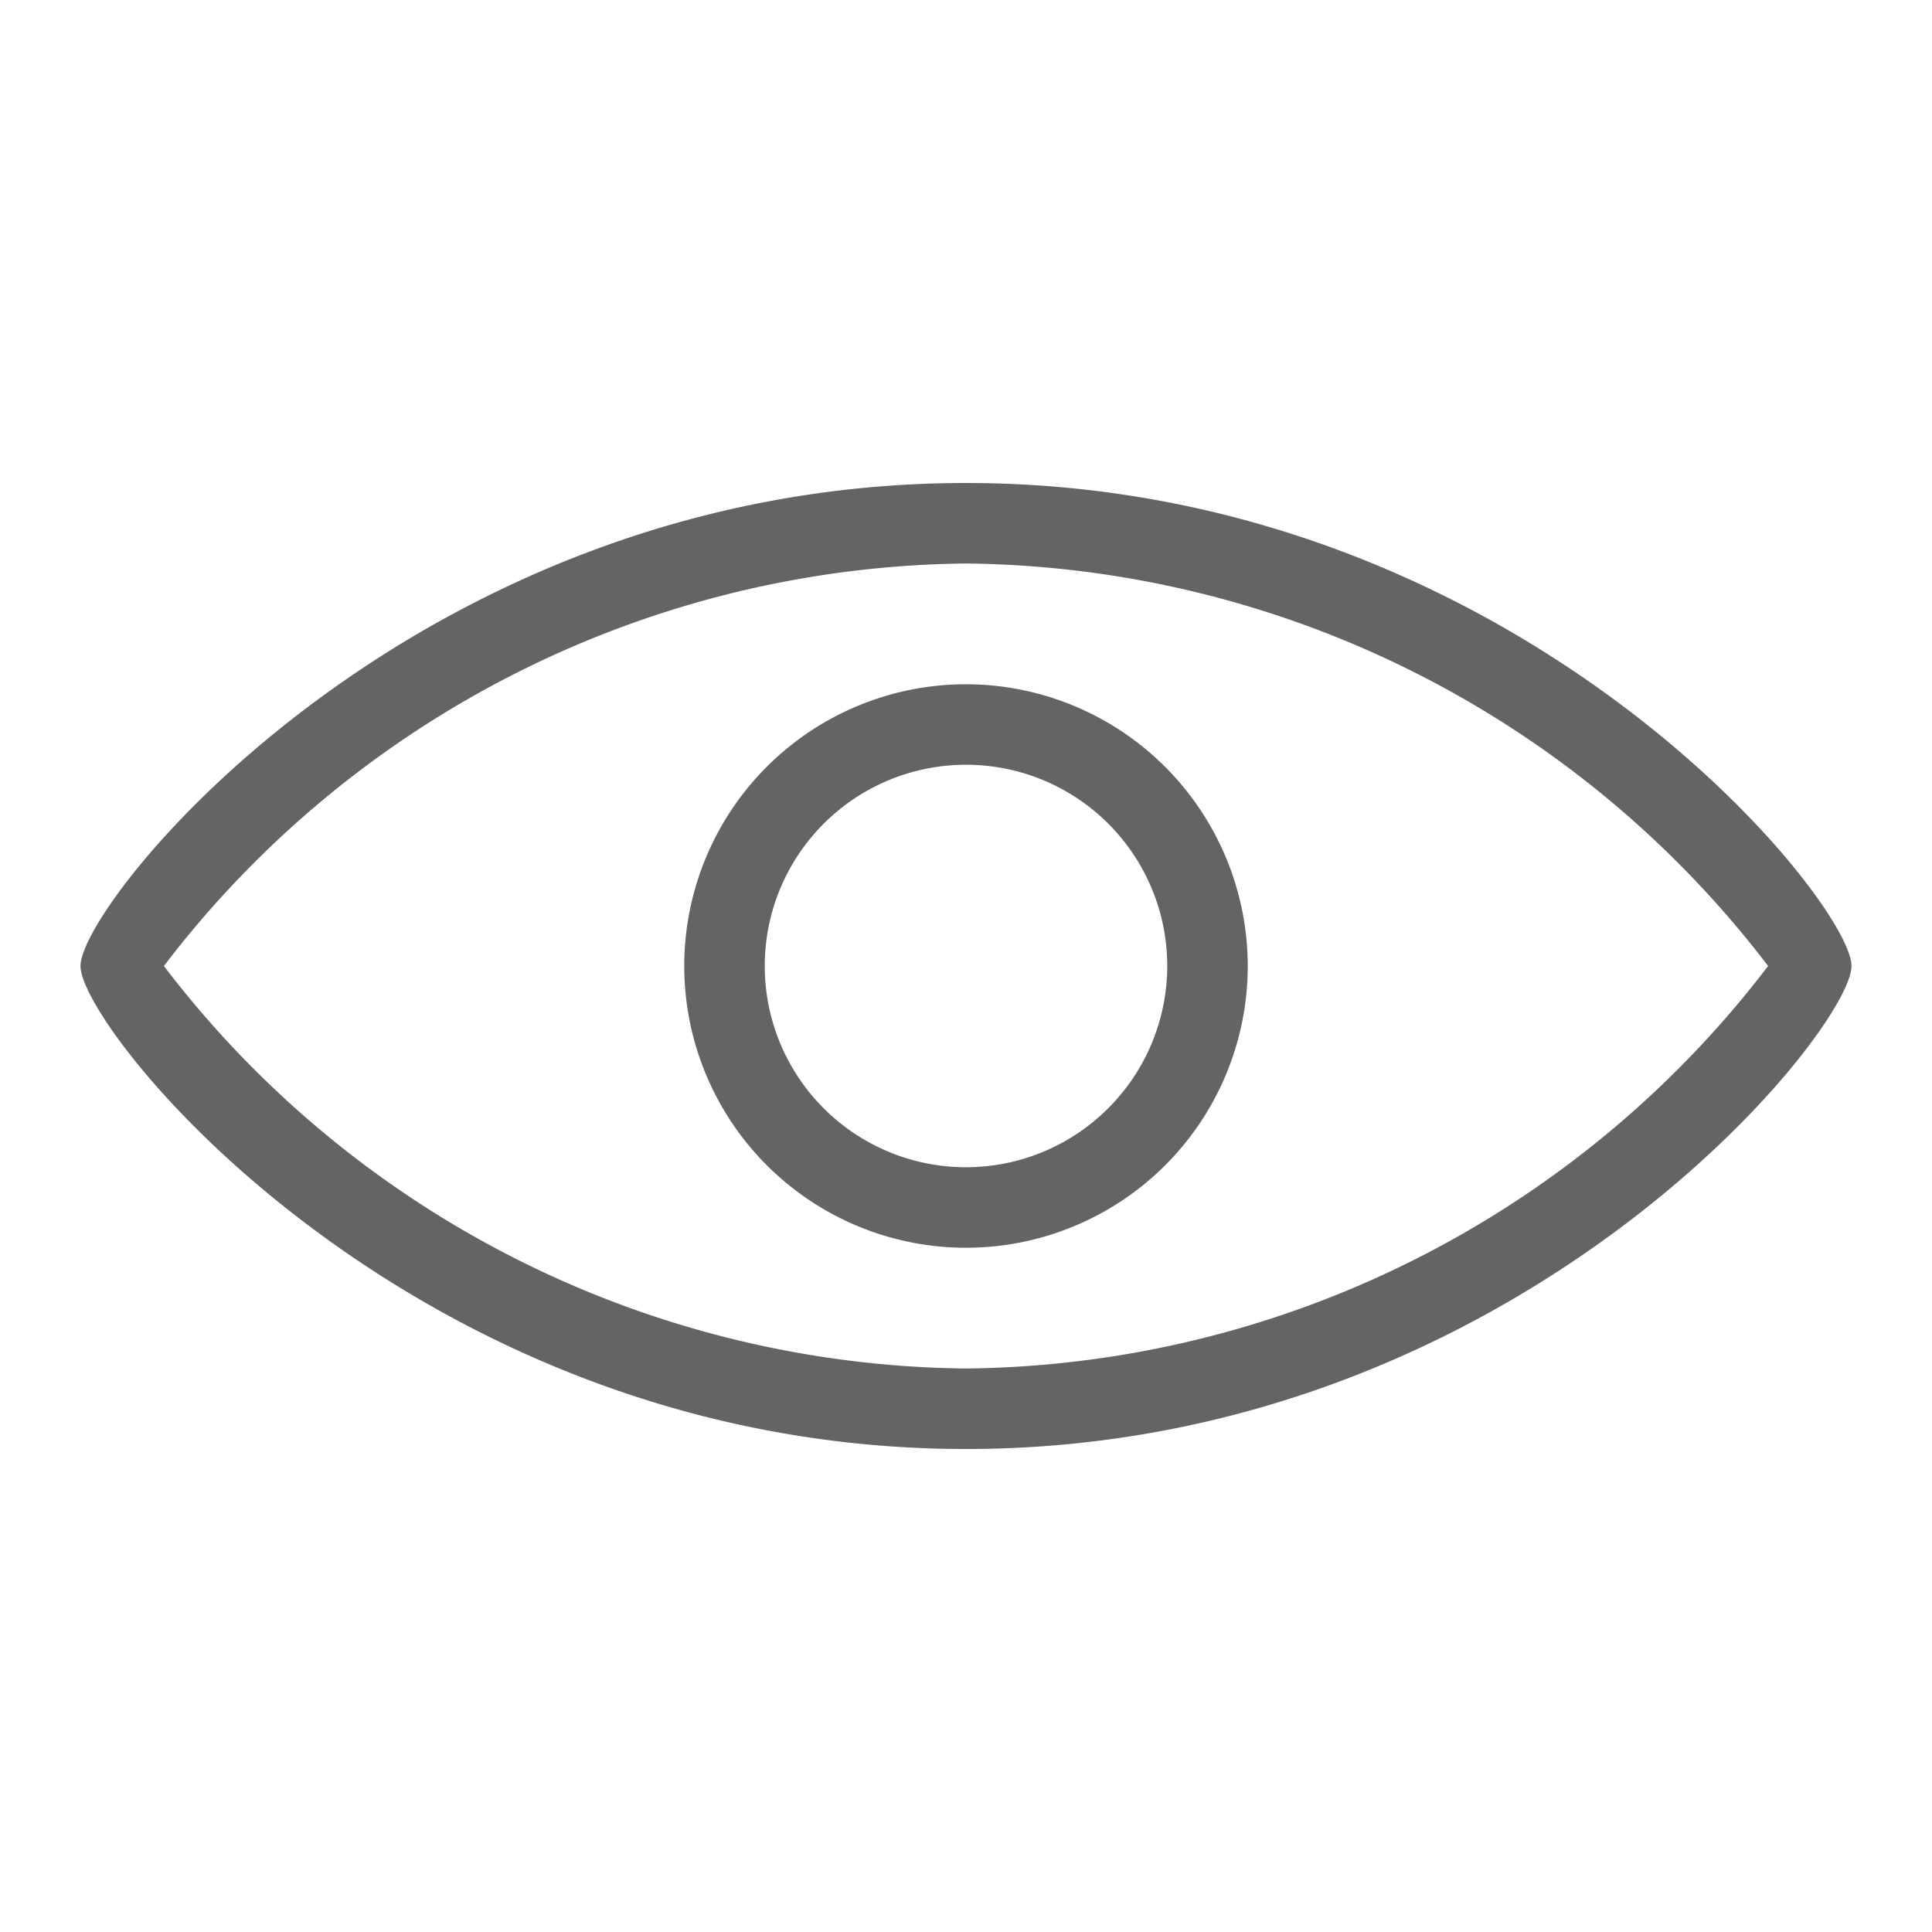 <svg class="icon" viewBox="0 0 1024 1024" xmlns="http://www.w3.org/2000/svg" width="64" height="64"><path d="M512 362.667A149.333 149.333 0 1 0 661.333 512 149.504 149.504 0 0 0 512 362.667zm0 256A106.667 106.667 0 1 1 618.667 512 106.773 106.773 0 0 1 512 618.667z" fill="#646464"/><path d="M512 256C220.416 256 42.667 477.653 42.667 512S220.416 768 512 768s469.333-221.653 469.333-256S803.584 256 512 256zm0 469.333A541.355 541.355 0 0 1 86.87 512 541.355 541.355 0 0 1 512 298.667 541.355 541.355 0 0 1 937.13 512 541.355 541.355 0 0 1 512 725.333z" fill="#646464"/></svg>
